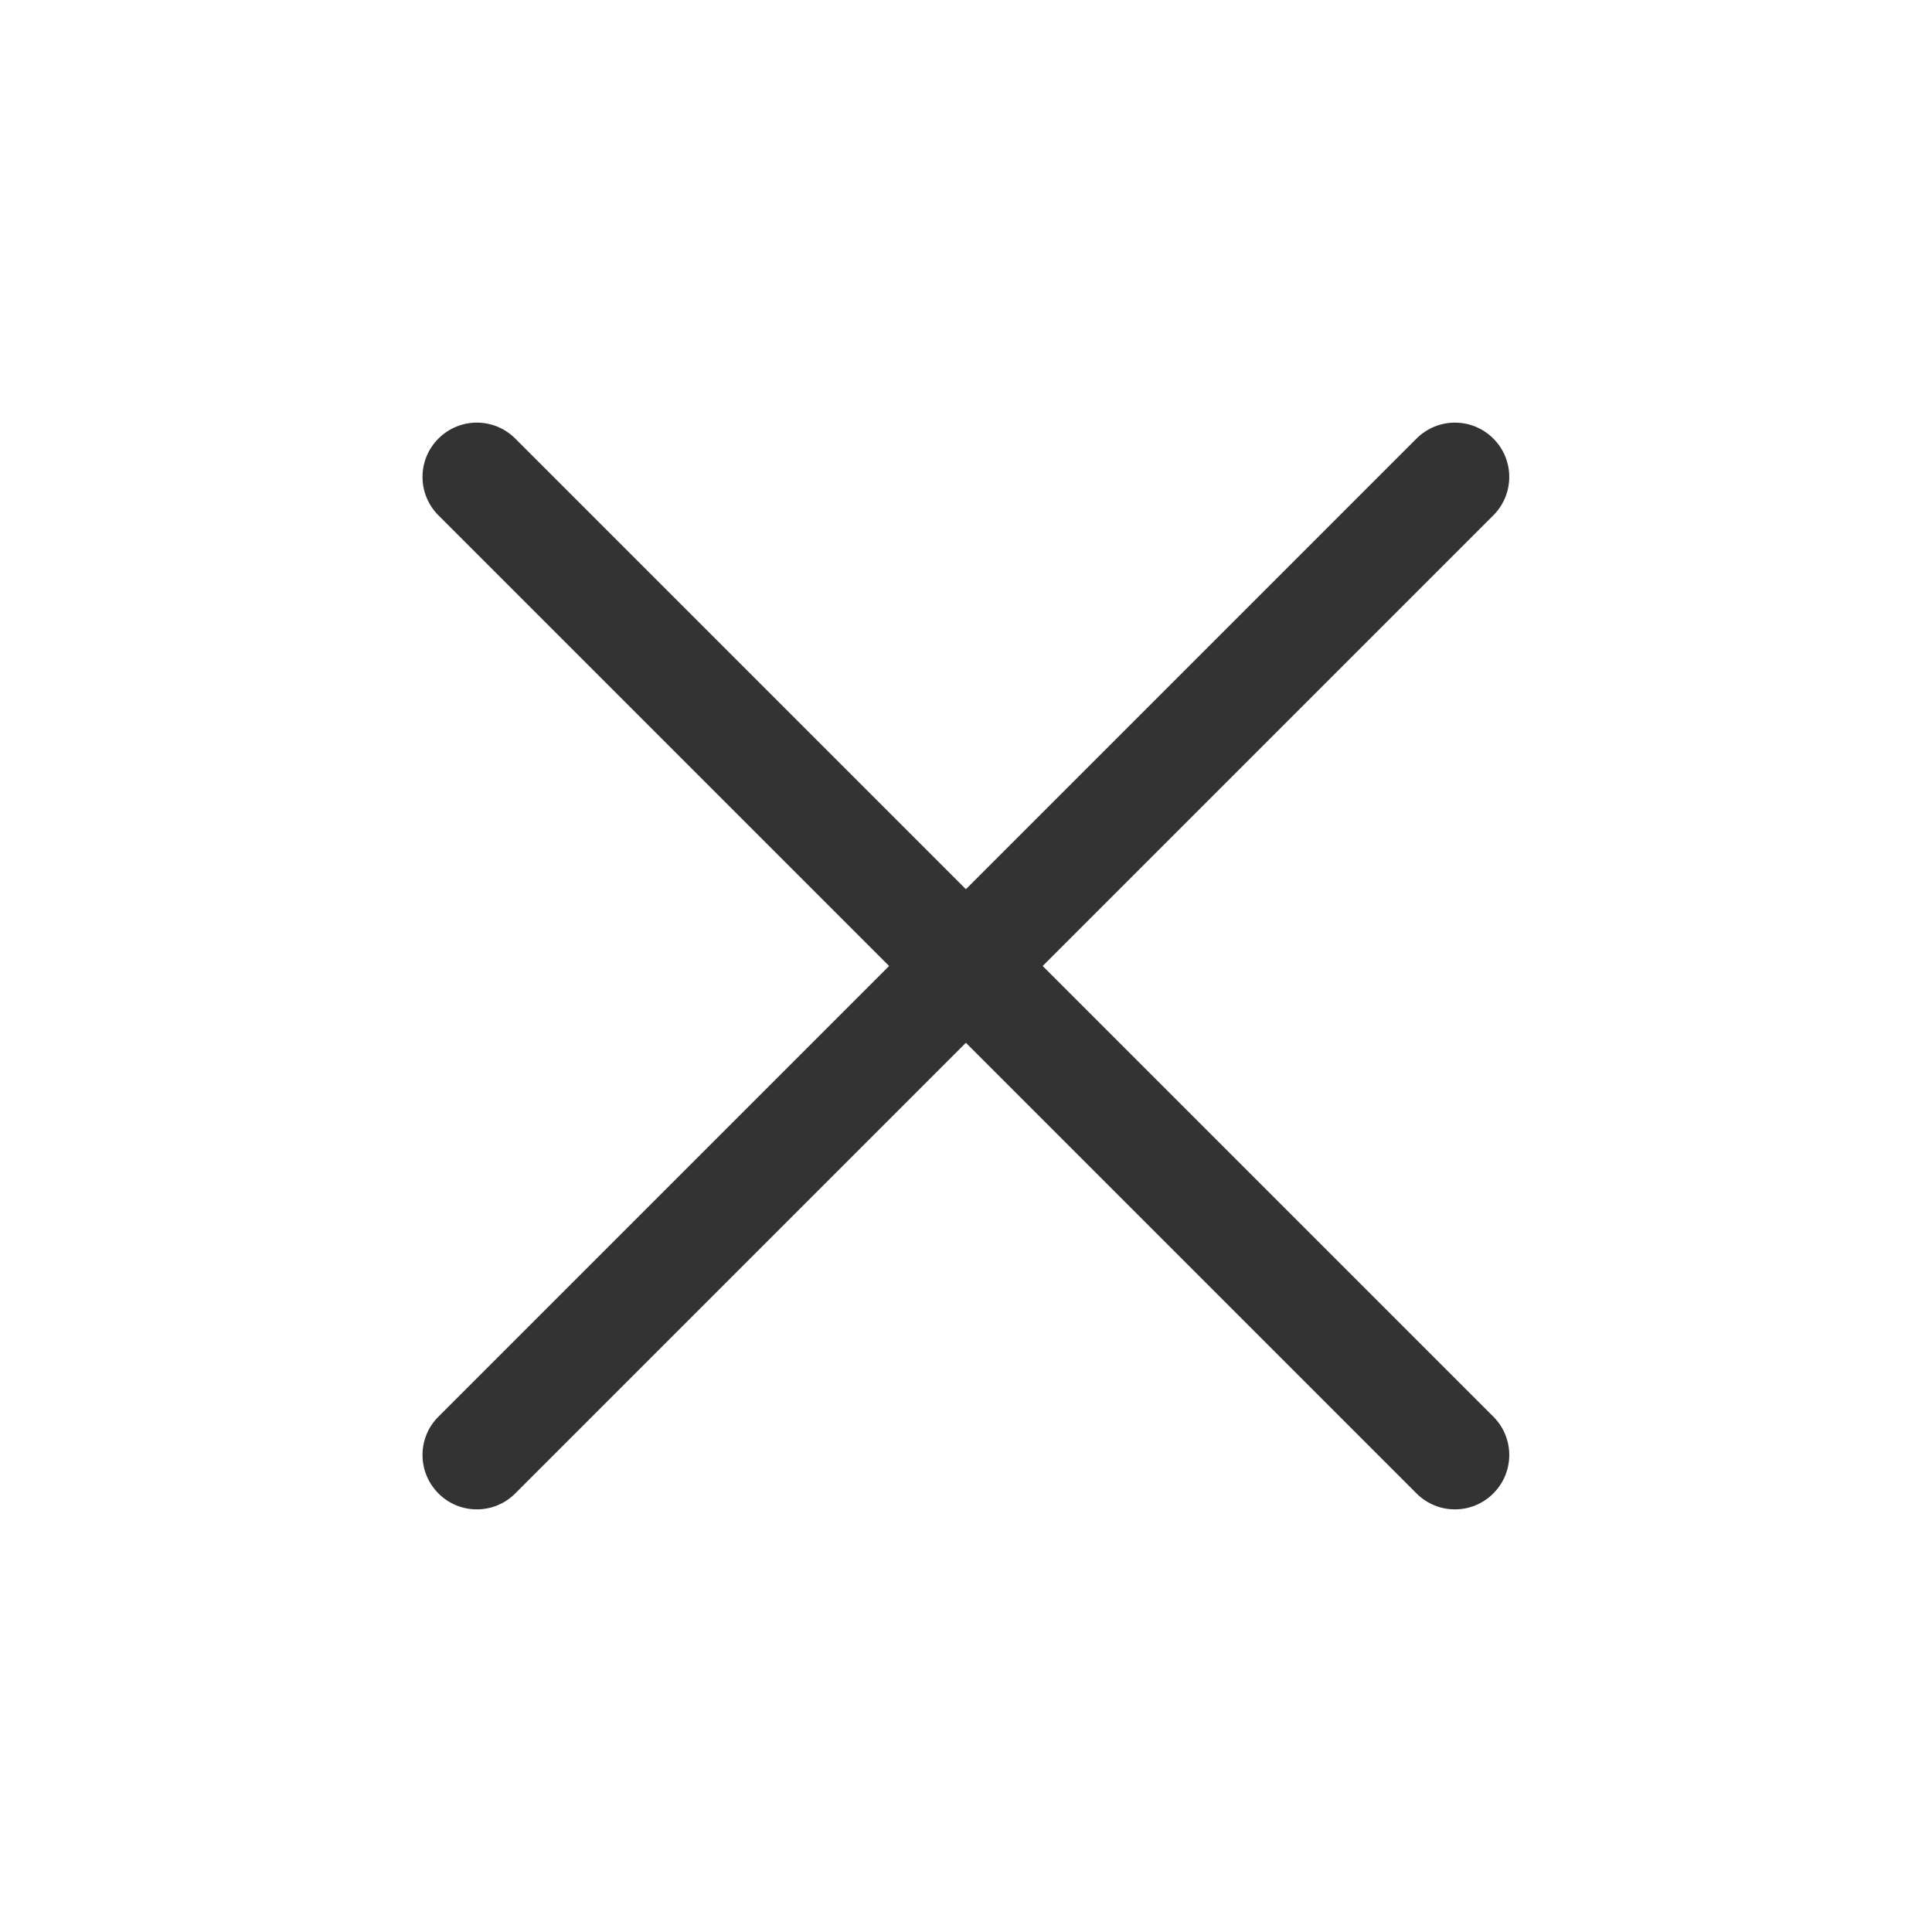 <svg width="16" height="16" viewBox="0 0 16 16" fill="none" xmlns="http://www.w3.org/2000/svg">
<path fill-rule="evenodd" clip-rule="evenodd" d="M12.367 3.632C12.543 3.807 12.543 4.092 12.367 4.268L4.267 12.368C4.091 12.544 3.807 12.544 3.631 12.368C3.455 12.192 3.455 11.907 3.631 11.732L11.731 3.632C11.907 3.456 12.191 3.456 12.367 3.632Z" fill="#333333"/>
<path fill-rule="evenodd" clip-rule="evenodd" d="M3.631 3.632C3.807 3.456 4.091 3.456 4.267 3.632L12.367 11.732C12.543 11.907 12.543 12.192 12.367 12.368C12.191 12.544 11.907 12.544 11.731 12.368L3.631 4.268C3.455 4.092 3.455 3.807 3.631 3.632Z" fill="#333333"/>
</svg>
